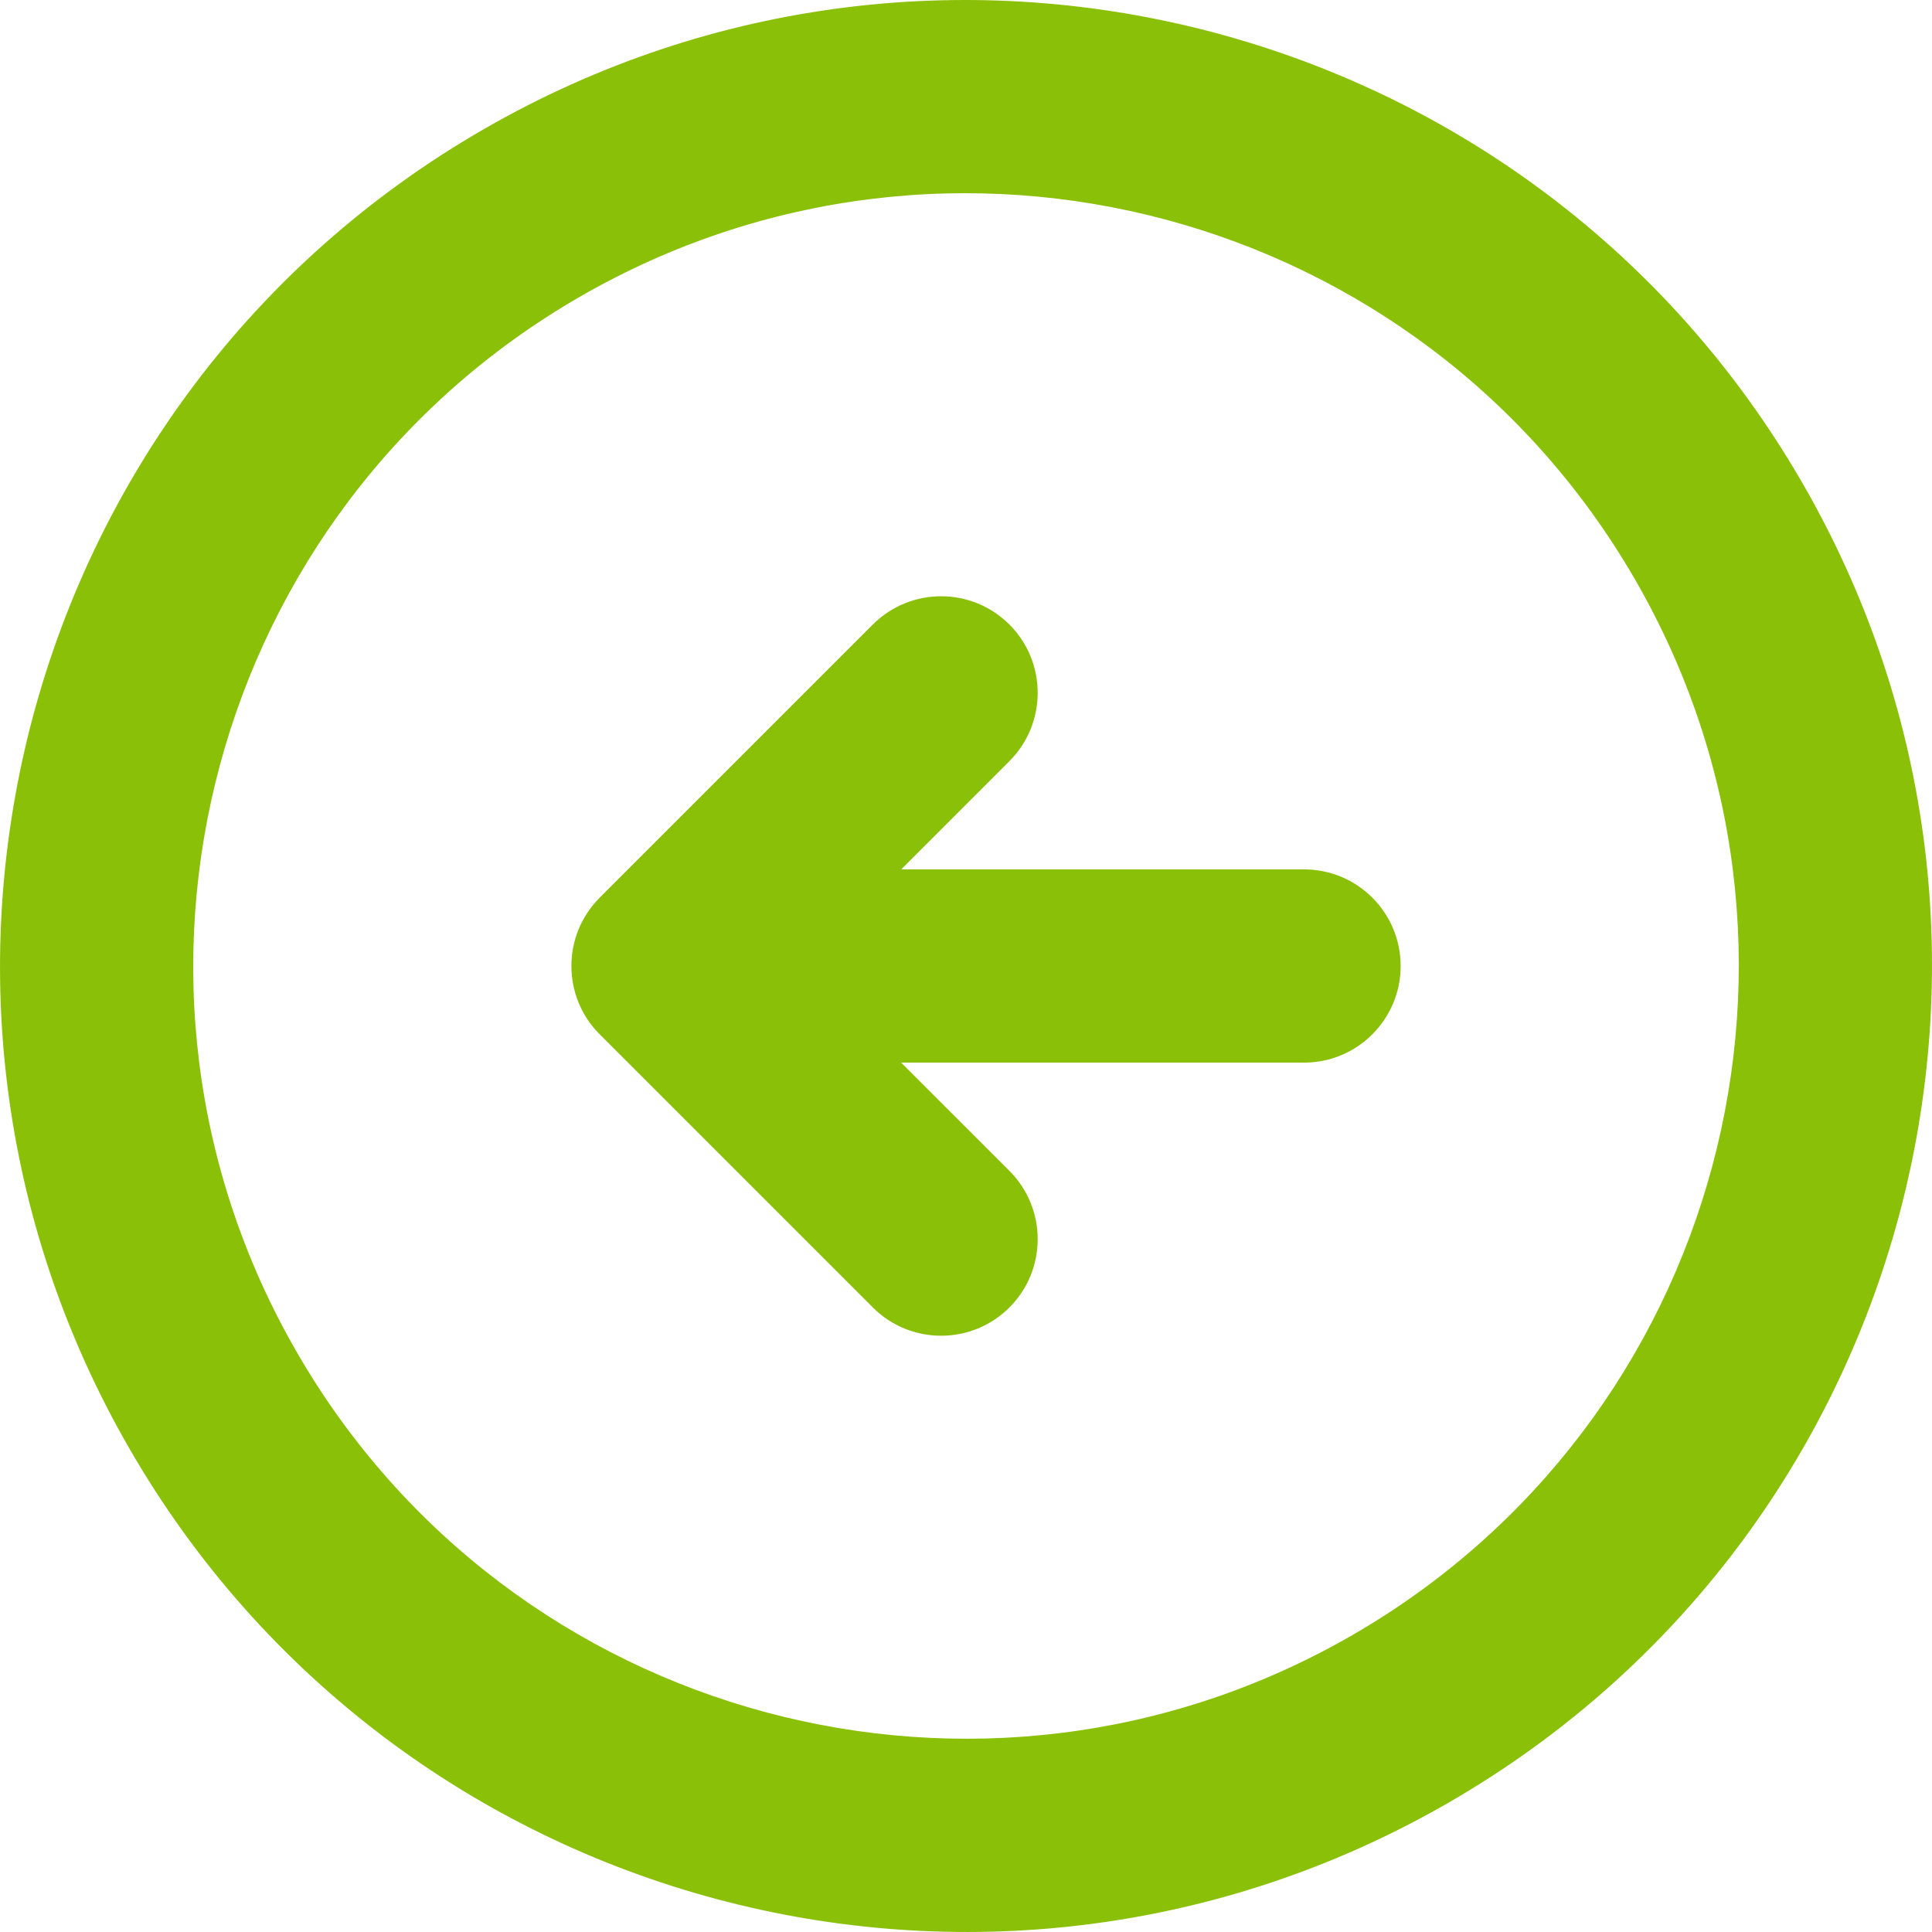 <svg version="1.1" xmlns="http://www.w3.org/2000/svg" viewBox="0 0 40.007 40.007">
<path fill="#8ac007" d="M37.324,10.003c-5.523-9.565-17.755-12.843-27.32-7.32C0.438,8.205-2.84,20.438,2.684,30.004
	c5.522,9.565,17.754,12.843,27.32,7.32C39.569,31.801,42.847,19.569,37.324,10.003z M28.004,33.859
	c-7.653,4.418-17.438,1.797-21.856-5.856c-4.419-7.652-1.797-17.438,5.856-21.856c7.652-4.418,17.438-1.796,21.856,5.857
	C38.278,19.656,35.656,29.441,28.004,33.859z M27.004,18.003h-8.343l2.242-2.242c0.78-0.781,0.78-2.048,0-2.828
	c-0.781-0.781-2.048-0.781-2.829,0l-5.656,5.656c-0.781,0.781-0.781,2.048,0,2.829l5.656,5.656c0.781,0.781,2.048,0.781,2.829,0
	c0.78-0.781,0.78-2.047,0-2.828l-2.243-2.242h8.344c1.104,0,2-0.896,2-2v-0.001C29.004,18.898,28.108,18.003,27.004,18.003z"/>
</svg>
